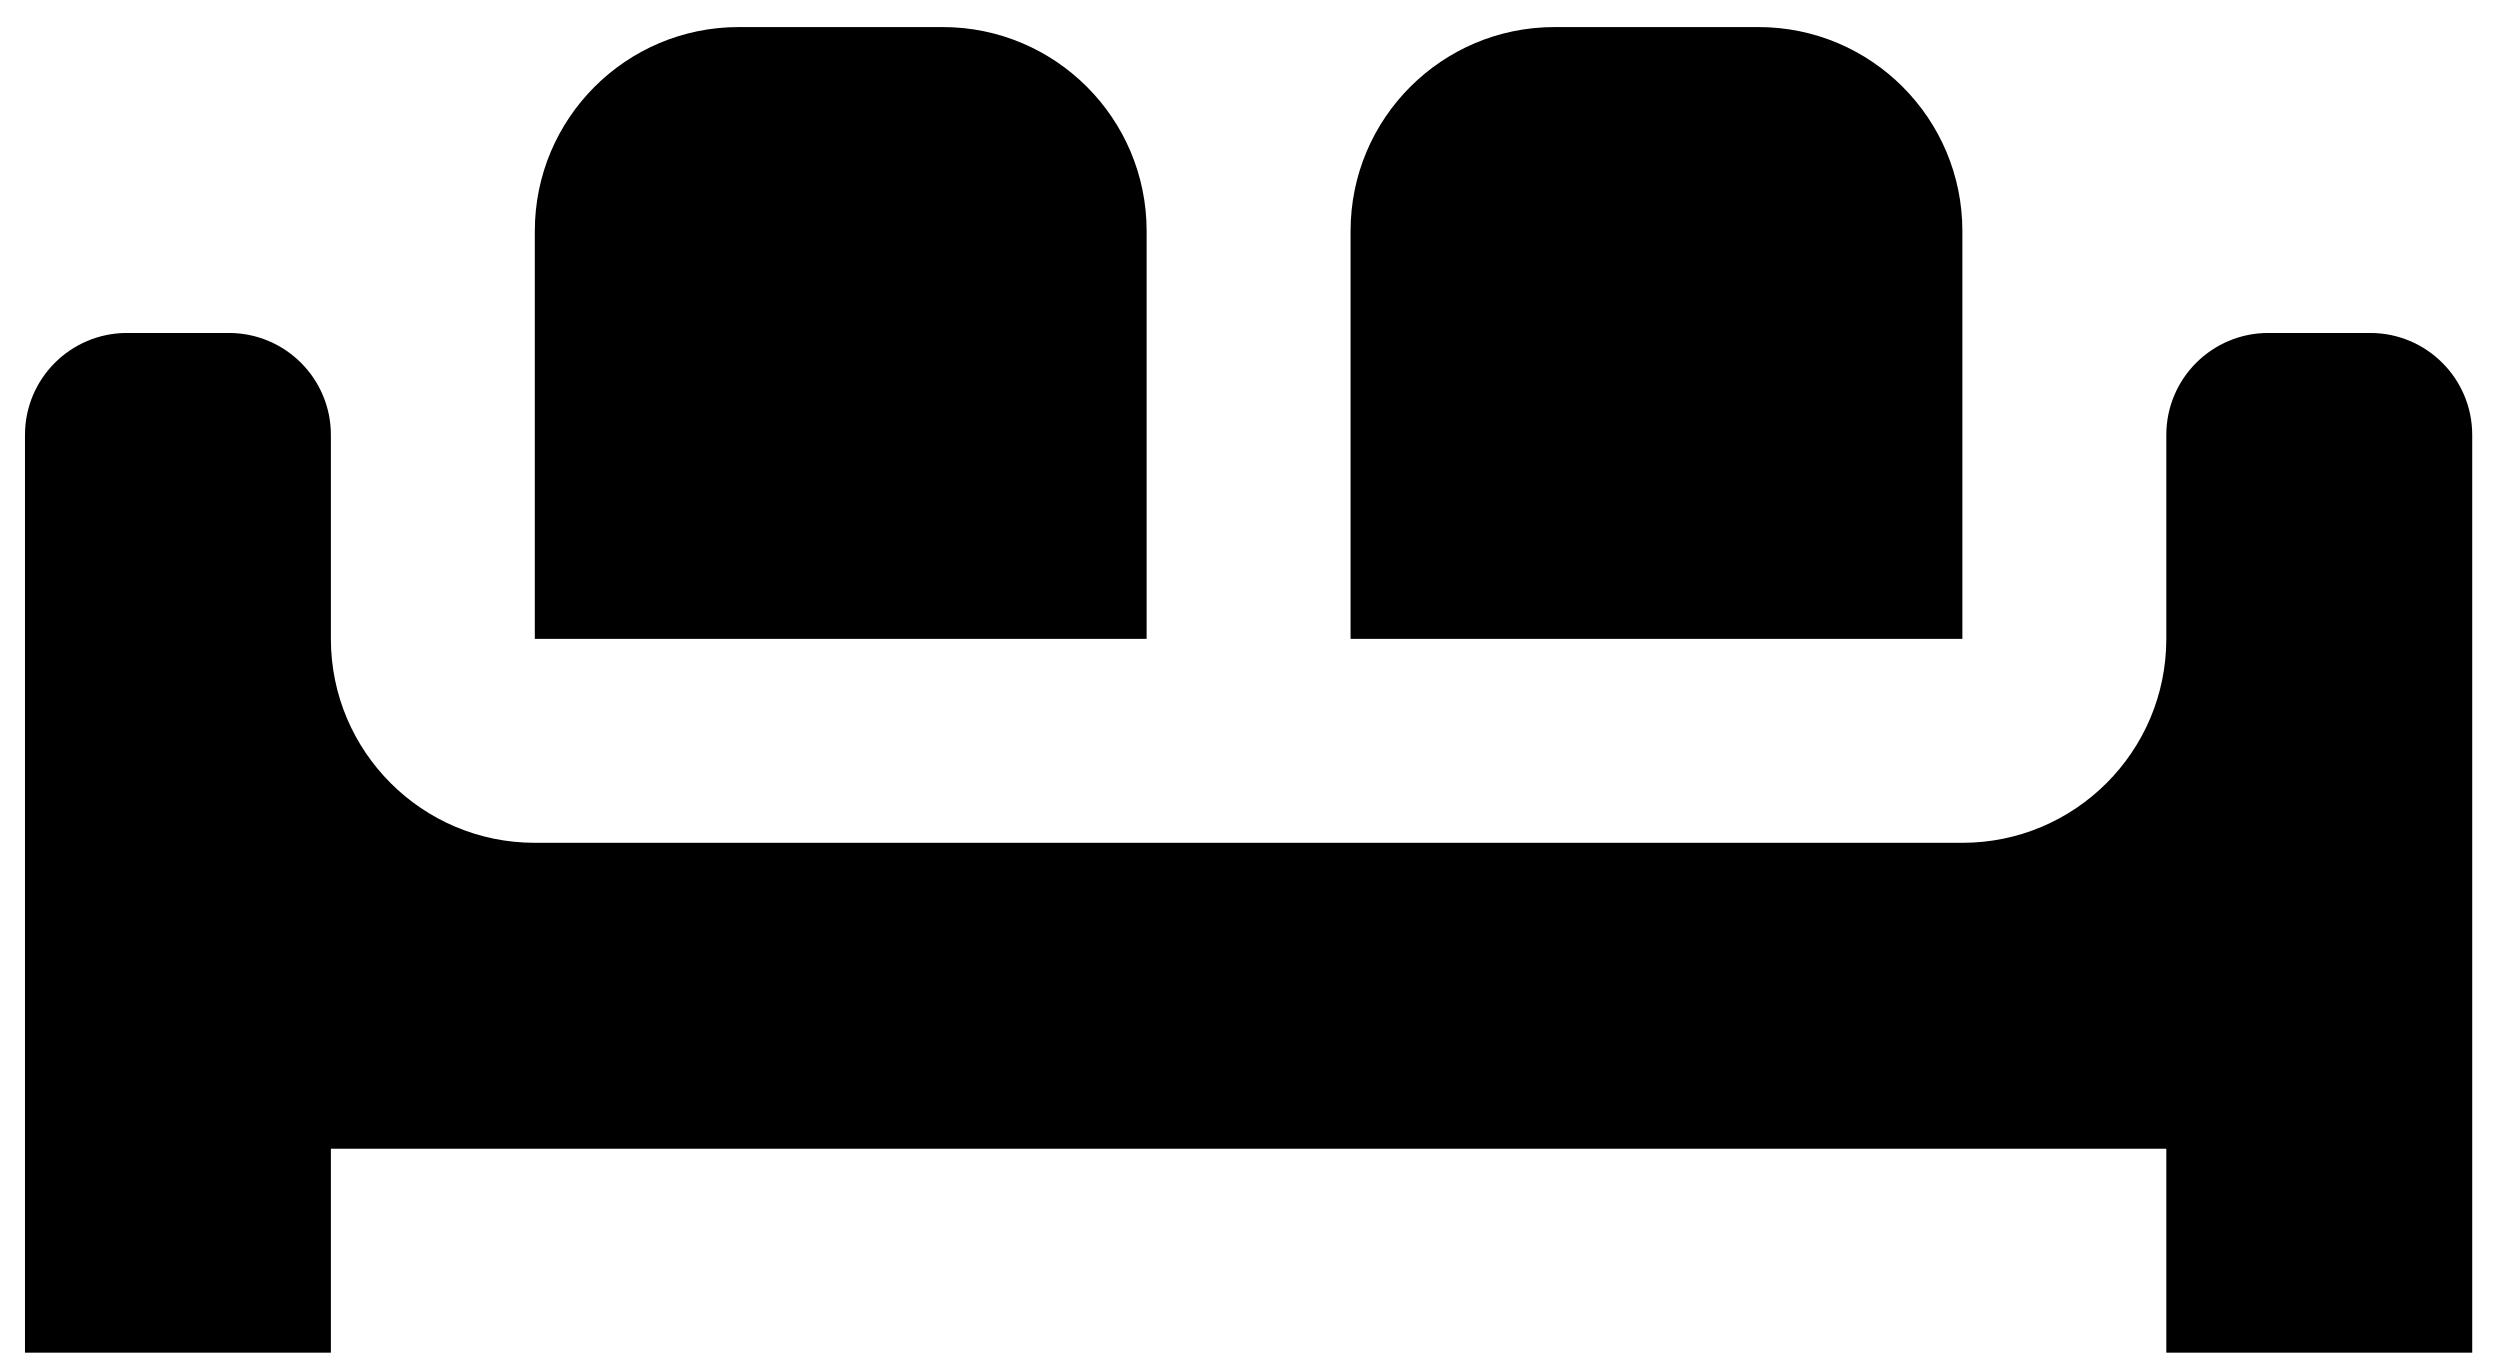 <!-- Generated by IcoMoon.io -->
<svg version="1.1" xmlns="http://www.w3.org/2000/svg" width="1870" height="1024" viewBox="0 0 1870 1024">
<title></title>
<g id="icomoon-ignore">
</g>
<path d="M552.589 20.245h152.545c84.248 0 152.545 68.297 152.545 152.545v305.089h-457.634v-305.089c0-84.248 68.297-152.545 152.545-152.545v0zM1162.767 20.245h152.545c84.248 0 152.545 68.297 152.545 152.545v305.089h-457.634v-305.089c0-84.248 68.297-152.545 152.545-152.545v0zM94.956 249.061h76.272c42.124 0 76.272 34.148 76.272 76.272v152.545c0 84.248 68.297 152.545 152.545 152.545h1067.812c84.248 0 152.545-68.297 152.545-152.545v-152.545c0-42.124 34.148-76.272 76.272-76.272h76.272c42.124 0 76.272 34.148 76.272 76.272v686.451h-228.817v-152.545h-1372.901v152.545h-228.817v-686.451c0-42.124 34.148-76.272 76.272-76.272z"></path>
</svg>
